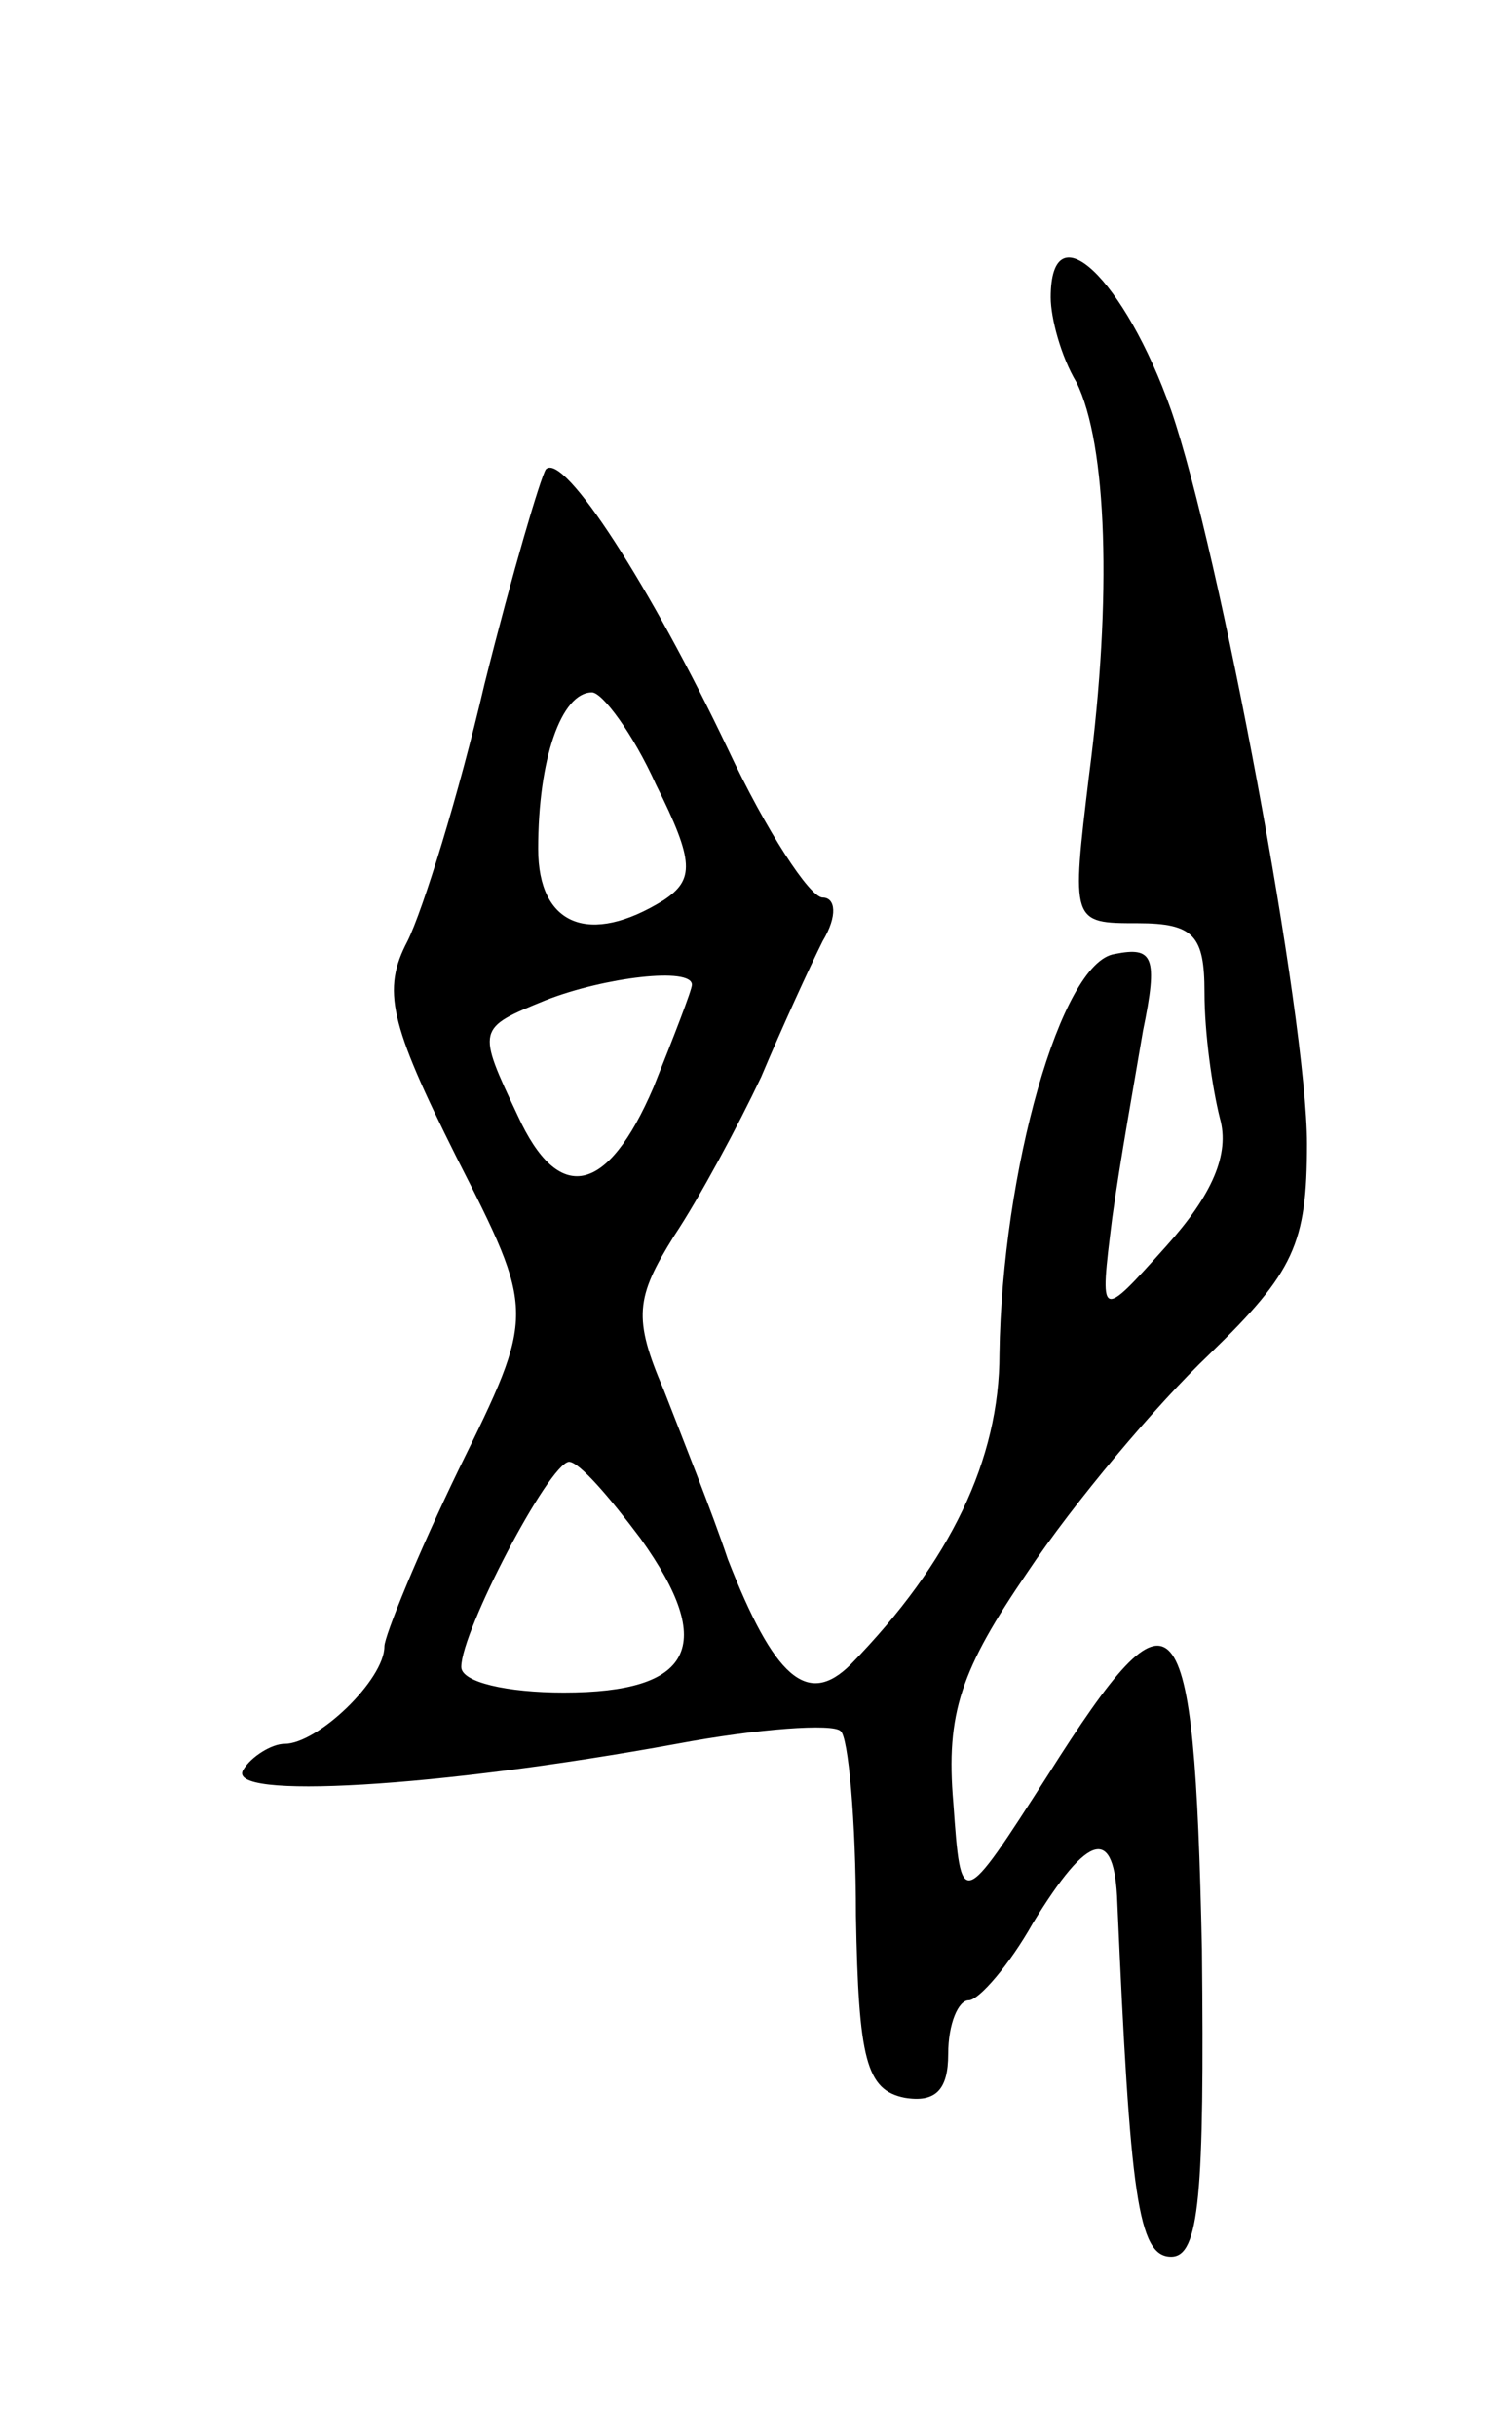 <svg version="1.0" xmlns="http://www.w3.org/2000/svg"
 width="59pt" height="95pt" viewBox="0 0 59 95"
 preserveAspectRatio="xMidYMid meet">
<g transform="translate(0,95) scale(0.1,-0.1)"
fill="#000000" stroke="none">
<path d="M410 834 c0 -8 4 -23 10 -33 12 -24 14 -84 5 -153 -7 -58 -7 -58 19
-58 22 0 26 -5 26 -27 0 -16 3 -37 6 -49 4 -14 -3 -30 -21 -50 -26 -29 -26
-29 -21 11 3 22 9 55 12 73 6 29 4 33 -11 30 -21 -3 -44 -85 -45 -156 0 -41
-19 -81 -58 -121 -17 -17 -30 -5 -48 41 -6 18 -18 48 -25 66 -12 28 -11 36 4
60 10 15 25 43 34 62 8 19 19 43 24 53 6 10 5 17 0 17 -5 0 -22 26 -37 58 -30
63 -64 116 -71 109 -2 -3 -13 -40 -24 -84 -10 -43 -24 -88 -30 -100 -10 -19
-7 -32 19 -84 31 -61 31 -61 1 -122 -16 -33 -29 -65 -29 -69 0 -13 -26 -38
-39 -38 -5 0 -13 -5 -16 -10 -8 -12 76 -7 169 10 32 6 61 8 64 5 3 -2 6 -35 6
-72 1 -56 4 -68 19 -71 12 -2 17 3 17 17 0 12 4 21 8 21 4 0 16 14 25 30 22
36 32 38 33 8 5 -114 8 -138 21 -138 11 0 13 24 12 120 -3 139 -10 147 -60 68
-34 -53 -34 -53 -37 -11 -3 35 3 52 29 90 18 27 50 65 71 85 33 32 38 43 38
82 0 49 -34 231 -53 286 -18 51 -47 79 -47 44z m-154 -190 c15 -30 15 -37 3
-45 -29 -18 -49 -10 -49 20 0 35 9 61 21 61 4 0 16 -16 25 -36z m14 -78 c0 -2
-7 -20 -15 -40 -18 -42 -37 -46 -53 -11 -16 34 -16 34 11 45 23 9 57 13 57 6z
m-20 -216 c30 -42 20 -60 -30 -60 -22 0 -40 4 -40 10 0 14 34 79 42 80 4 0 16
-14 28 -30z"/>
</g>
</svg>
